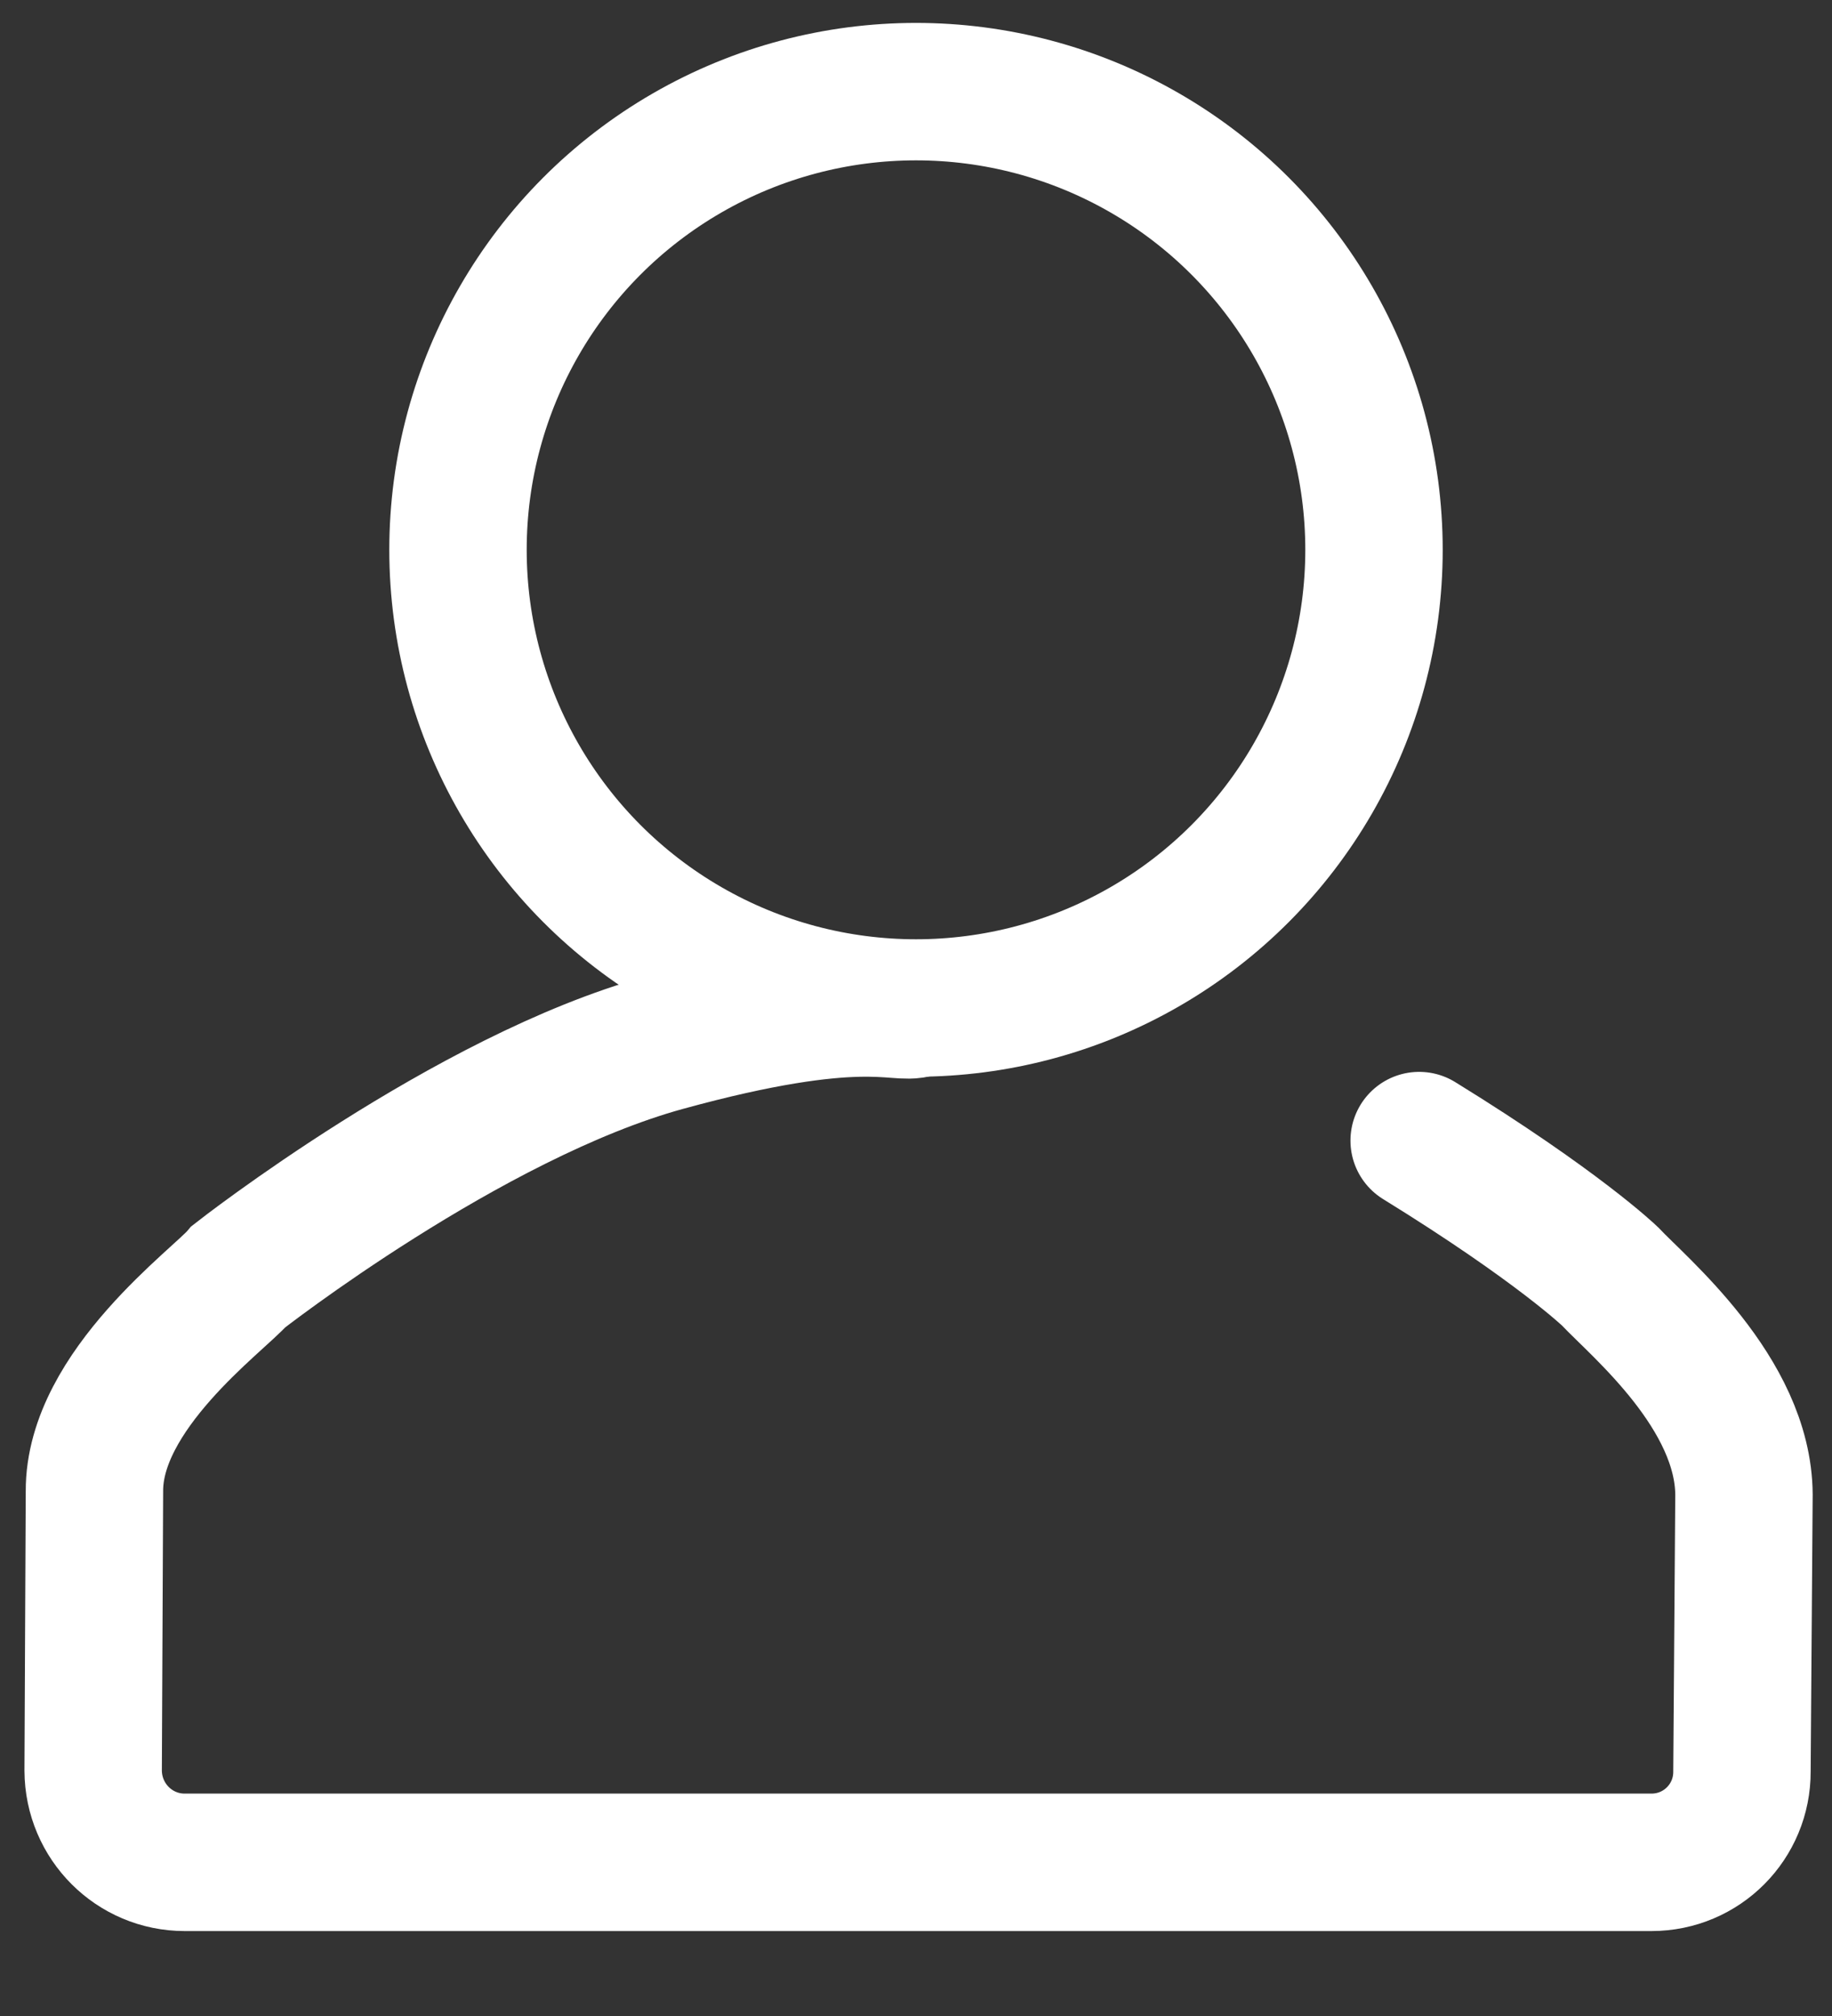 <svg xmlns="http://www.w3.org/2000/svg" width="20" height="22" viewBox="0 0 20 22">
  <rect x="0" y="0" width="20" height="22" fill="#333333" stroke="none"/>
  <g fill="none" fill-rule="evenodd" stroke="#FFFFFF" transform="translate(1 1)">
    <ellipse cx="9" cy="5" stroke-width="1.5" rx="5" ry="5"/>
    <path stroke-width="1.5" d="M14.493,11.447 C16.01,12.382 16.577,12.929 16.577,12.929 C16.888,13.261 18.032,14.201 18.039,15.31 L18.017,18.33 C18.02,18.879 17.578,19.323 17.029,19.323 L1.016,19.323 C0.468,19.323 0.02,18.879 0.017,18.322 L0.031,15.275 C0.024,14.171 1.391,13.184 1.607,12.929 C1.607,12.929 4.112,10.968 6.253,10.379 C8.394,9.79 8.805,10.084 9.009,10.007" stroke-linecap="round"/>
  </g>
</svg>
